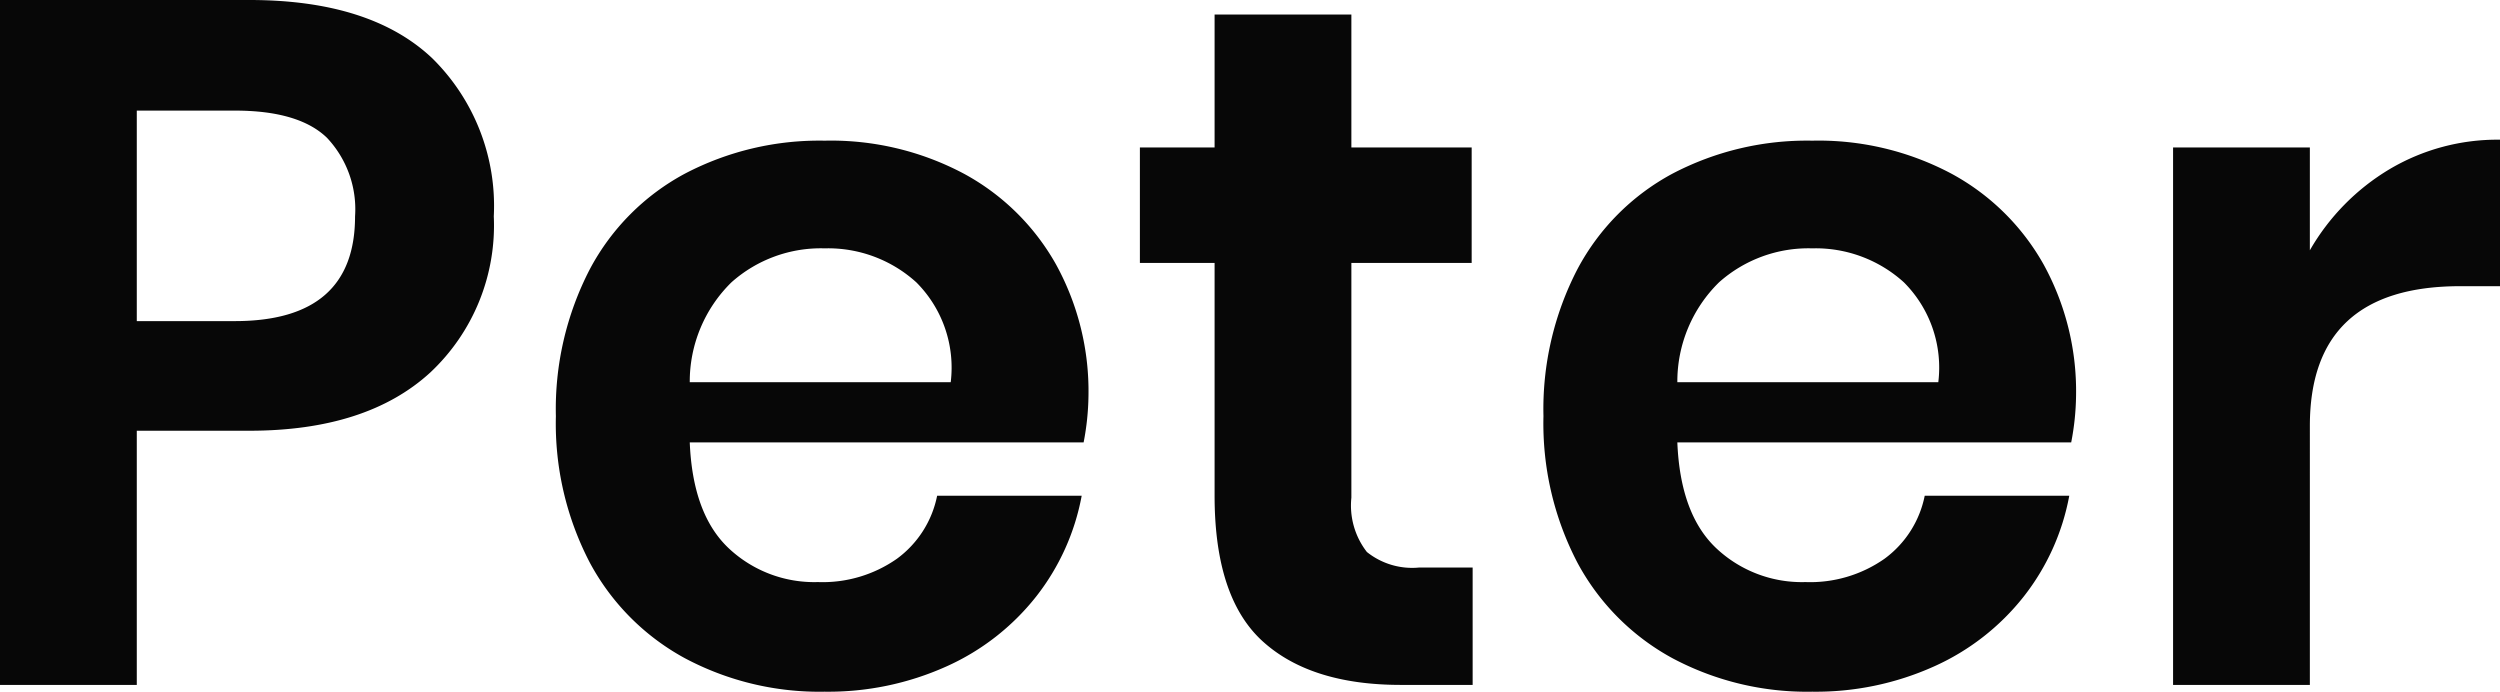 <svg xmlns="http://www.w3.org/2000/svg" width="128.85" height="35.649" viewBox="0 0 128.85 35.649">
  <path id="Path_94" data-name="Path 94" d="M-56.125-13.1V0h-7.05V-35.3h12.85q6.25,0,9.425,3a10.676,10.676,0,0,1,3.175,8.15A10.385,10.385,0,0,1-41-16.1q-3.275,3-9.325,3Zm5.05-5.65q6.2,0,6.2-5.4a5.372,5.372,0,0,0-1.45-4.05q-1.45-1.4-4.75-1.4h-5.05v10.85Zm44,3.85a13.348,13.348,0,0,1-.25,2.4h-20.3q.15,3.7,2,5.45a6.435,6.435,0,0,0,4.6,1.75A6.674,6.674,0,0,0-16.95-6.5a5.315,5.315,0,0,0,2.075-3.25h7.45a11.919,11.919,0,0,1-2.35,5.2A12.28,12.28,0,0,1-14.4-.95,14.833,14.833,0,0,1-20.675.35a14.744,14.744,0,0,1-7.2-1.725,12.126,12.126,0,0,1-4.9-4.925,15.5,15.5,0,0,1-1.75-7.55,15.647,15.647,0,0,1,1.75-7.575,11.927,11.927,0,0,1,4.9-4.925,14.919,14.919,0,0,1,7.2-1.7,14.593,14.593,0,0,1,7.175,1.7,11.982,11.982,0,0,1,4.75,4.675A13.569,13.569,0,0,1-7.075-14.9Zm-7.1-.7a6.213,6.213,0,0,0-1.775-5.15,6.767,6.767,0,0,0-4.725-1.75,6.925,6.925,0,0,0-4.8,1.75,7.164,7.164,0,0,0-2.15,5.15Zm26.9,9.55V0h-3.7Q4.375,0,1.9-2.25T-.575-9.75v-12h-3.85V-27.7h3.85v-6.85h7.05v6.85h6.2v5.95h-6.2v12.1a3.9,3.9,0,0,0,.8,2.8,3.734,3.734,0,0,0,2.7.8Zm31.1-8.85a13.348,13.348,0,0,1-.25,2.4h-20.3q.15,3.7,2,5.45a6.435,6.435,0,0,0,4.6,1.75A6.674,6.674,0,0,0,33.95-6.5a5.315,5.315,0,0,0,2.075-3.25h7.45a11.919,11.919,0,0,1-2.35,5.2A12.28,12.28,0,0,1,36.5-.95,14.833,14.833,0,0,1,30.225.35a14.744,14.744,0,0,1-7.2-1.725,12.126,12.126,0,0,1-4.9-4.925,15.5,15.5,0,0,1-1.75-7.55,15.647,15.647,0,0,1,1.75-7.575,11.927,11.927,0,0,1,4.9-4.925,14.919,14.919,0,0,1,7.2-1.7,14.593,14.593,0,0,1,7.175,1.7,11.982,11.982,0,0,1,4.75,4.675A13.569,13.569,0,0,1,43.825-14.9Zm-7.1-.7a6.213,6.213,0,0,0-1.775-5.15,6.767,6.767,0,0,0-4.725-1.75,6.925,6.925,0,0,0-4.8,1.75,7.164,7.164,0,0,0-2.15,5.15Zm19.15-6.8a11.587,11.587,0,0,1,4.1-4.175,10.892,10.892,0,0,1,5.7-1.525v7.55h-2.05q-7.75,0-7.75,7.2V0h-7.05V-27.7h7.05Z" transform="translate(63.175 35.3)" fill="#070707"/>
</svg>
